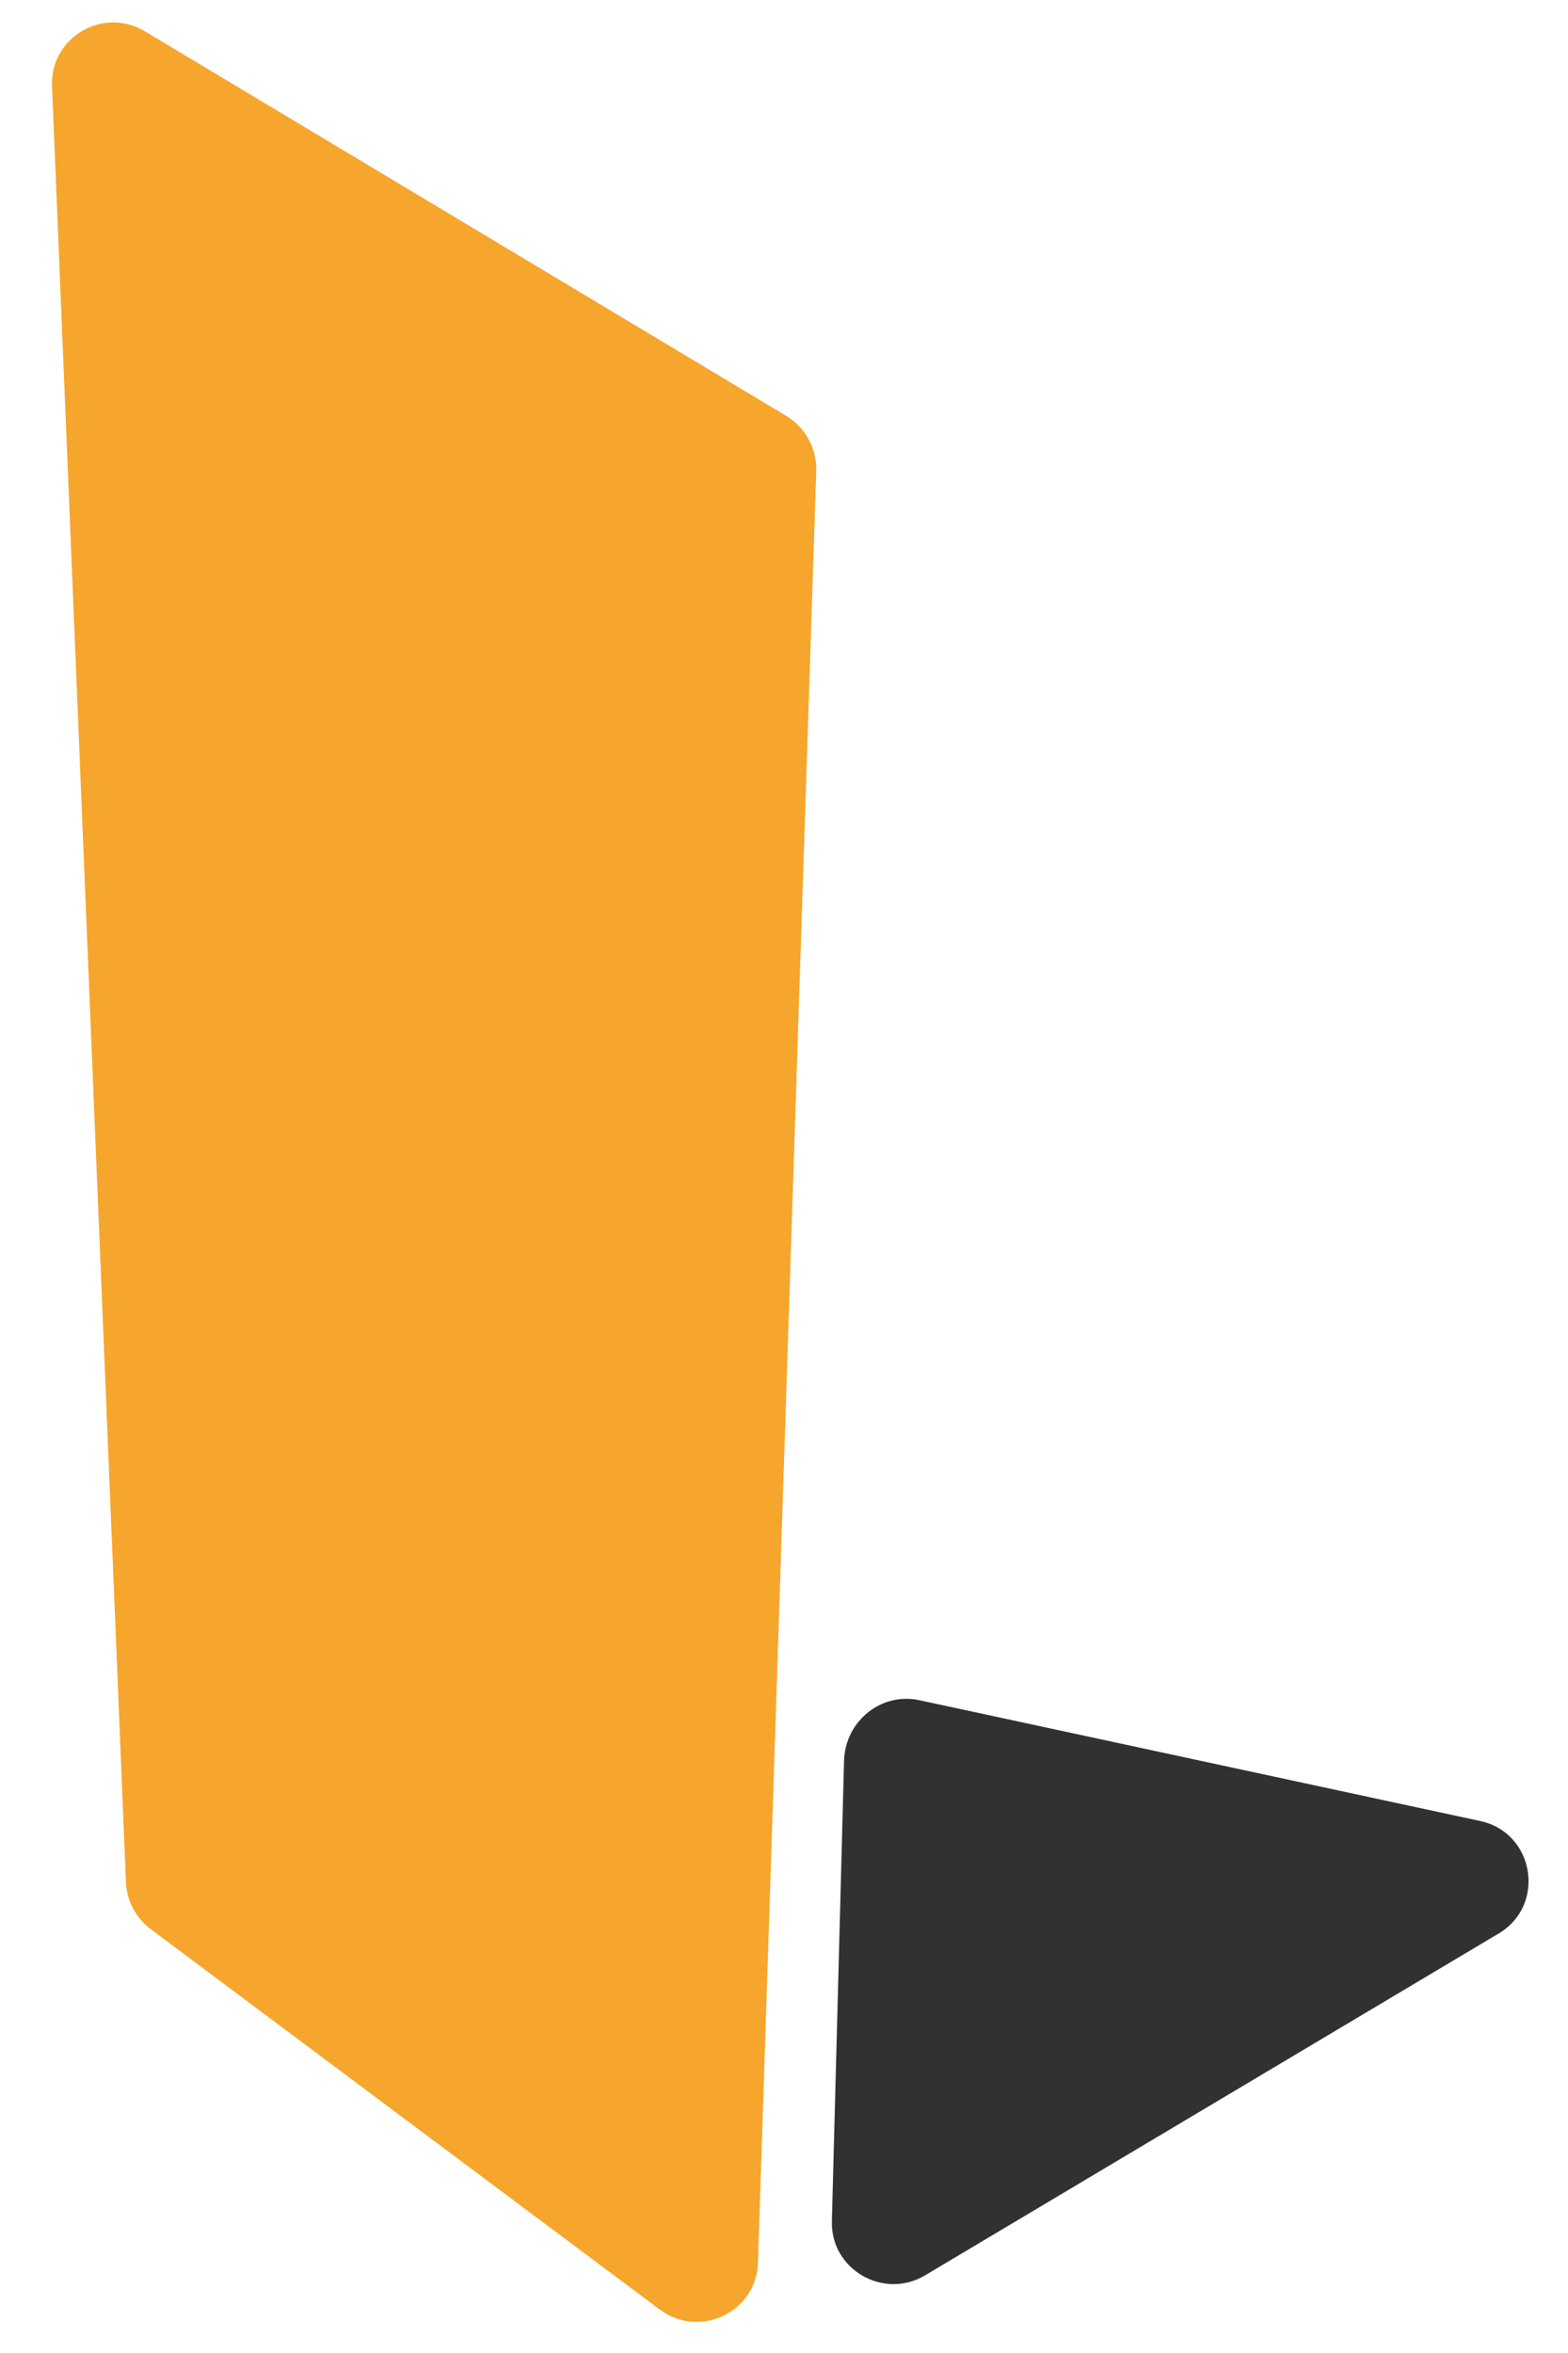 <svg xmlns="http://www.w3.org/2000/svg" width="28" height="42" viewBox="0 0 28 42" fill="none"><path d="M16.417 30.348L26.431 32.504C27.4 32.71 27.618 34.005 26.759 34.514L16.514 40.617C15.775 41.053 14.831 40.508 14.855 39.648L15.073 31.402C15.109 30.712 15.739 30.203 16.417 30.348Z" fill="#323132"></path><path d="M13.535 40.387L14.576 8.406C14.588 8.007 14.382 7.631 14.043 7.425L2.588 0.559C1.837 0.111 0.892 0.668 0.929 1.54L2.249 33.594C2.261 33.921 2.418 34.223 2.685 34.429L11.779 41.223C12.493 41.755 13.51 41.271 13.535 40.387Z" fill="#F6A62C"></path></svg>